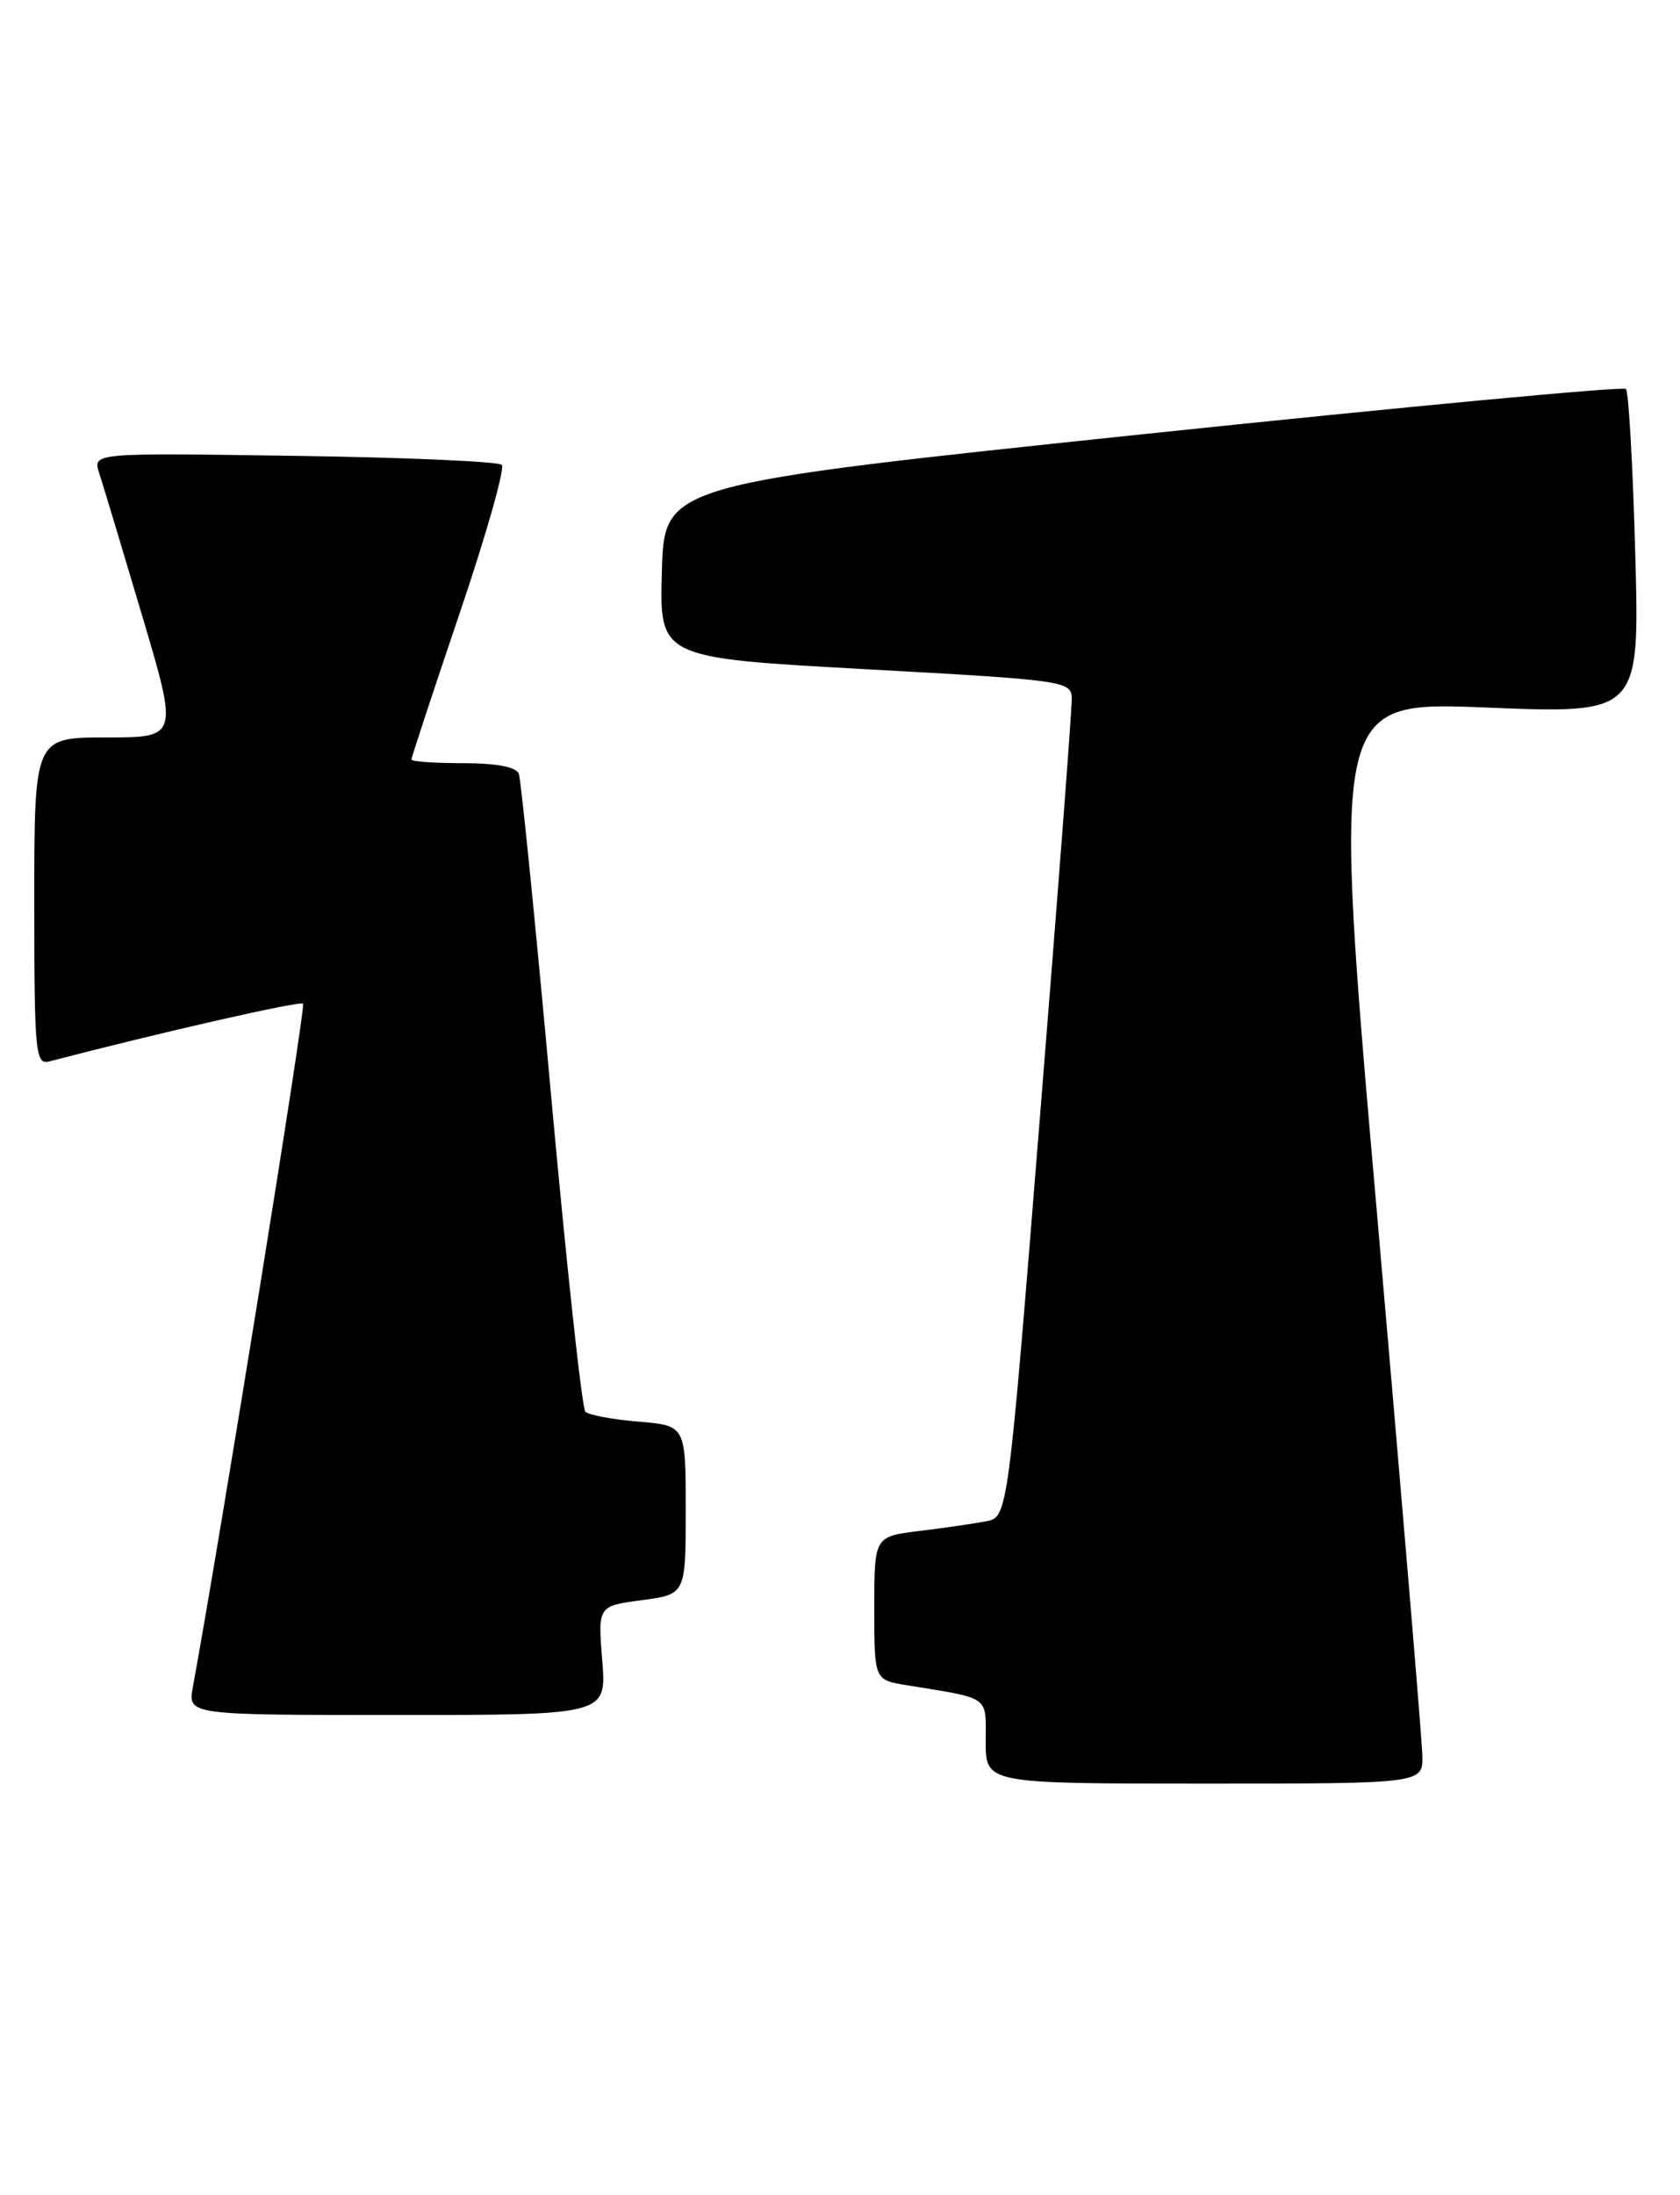 <?xml version="1.0" encoding="UTF-8" standalone="no"?>
<!DOCTYPE svg PUBLIC "-//W3C//DTD SVG 1.1//EN" "http://www.w3.org/Graphics/SVG/1.1/DTD/svg11.dtd" >
<svg xmlns="http://www.w3.org/2000/svg" xmlns:xlink="http://www.w3.org/1999/xlink" version="1.1" viewBox="0 0 196 256">
 <g >
 <path fill="currentColor"
d=" M 165.94 204.75 C 165.91 202.96 163.53 174.56 160.66 141.64 C 155.42 81.79 155.42 81.79 173.36 82.51 C 191.29 83.24 191.29 83.24 190.78 64.59 C 190.50 54.33 190.01 45.67 189.69 45.36 C 189.37 45.04 164.00 47.42 133.31 50.64 C 77.50 56.51 77.50 56.51 77.22 66.62 C 76.93 76.72 76.93 76.72 100.97 78.04 C 124.17 79.31 125.00 79.43 125.04 81.43 C 125.07 82.57 123.40 104.52 121.33 130.22 C 117.58 176.93 117.58 176.93 115.04 177.41 C 113.64 177.68 110.14 178.19 107.25 178.54 C 102.00 179.19 102.00 179.19 102.00 187.55 C 102.00 195.91 102.00 195.91 105.75 196.52 C 115.66 198.14 115.00 197.67 115.00 203.08 C 115.00 208.00 115.00 208.00 140.50 208.00 C 166.00 208.00 166.00 208.00 165.94 204.75 Z  M 70.26 193.65 C 69.75 187.29 69.75 187.29 74.87 186.61 C 80.00 185.93 80.00 185.93 80.00 176.09 C 80.00 166.25 80.00 166.25 74.50 165.79 C 71.48 165.54 68.68 165.02 68.29 164.63 C 67.90 164.24 66.10 147.62 64.29 127.71 C 62.48 107.79 60.79 90.94 60.53 90.25 C 60.23 89.44 57.94 89.00 54.03 89.00 C 50.71 89.00 48.00 88.81 48.00 88.57 C 48.00 88.33 50.53 80.66 53.62 71.53 C 56.72 62.39 58.93 54.60 58.54 54.21 C 58.15 53.82 47.25 53.34 34.32 53.16 C 10.81 52.81 10.81 52.81 11.57 55.16 C 11.99 56.44 14.24 63.91 16.57 71.75 C 20.80 86.00 20.80 86.00 12.40 86.00 C 4.00 86.00 4.00 86.00 4.00 105.12 C 4.00 122.83 4.13 124.20 5.75 123.78 C 18.93 120.35 35.02 116.69 35.36 117.05 C 35.69 117.40 25.74 179.06 22.50 196.75 C 21.91 200.00 21.91 200.00 46.34 200.00 C 70.77 200.00 70.77 200.00 70.26 193.65 Z "/>
</g>
</svg>